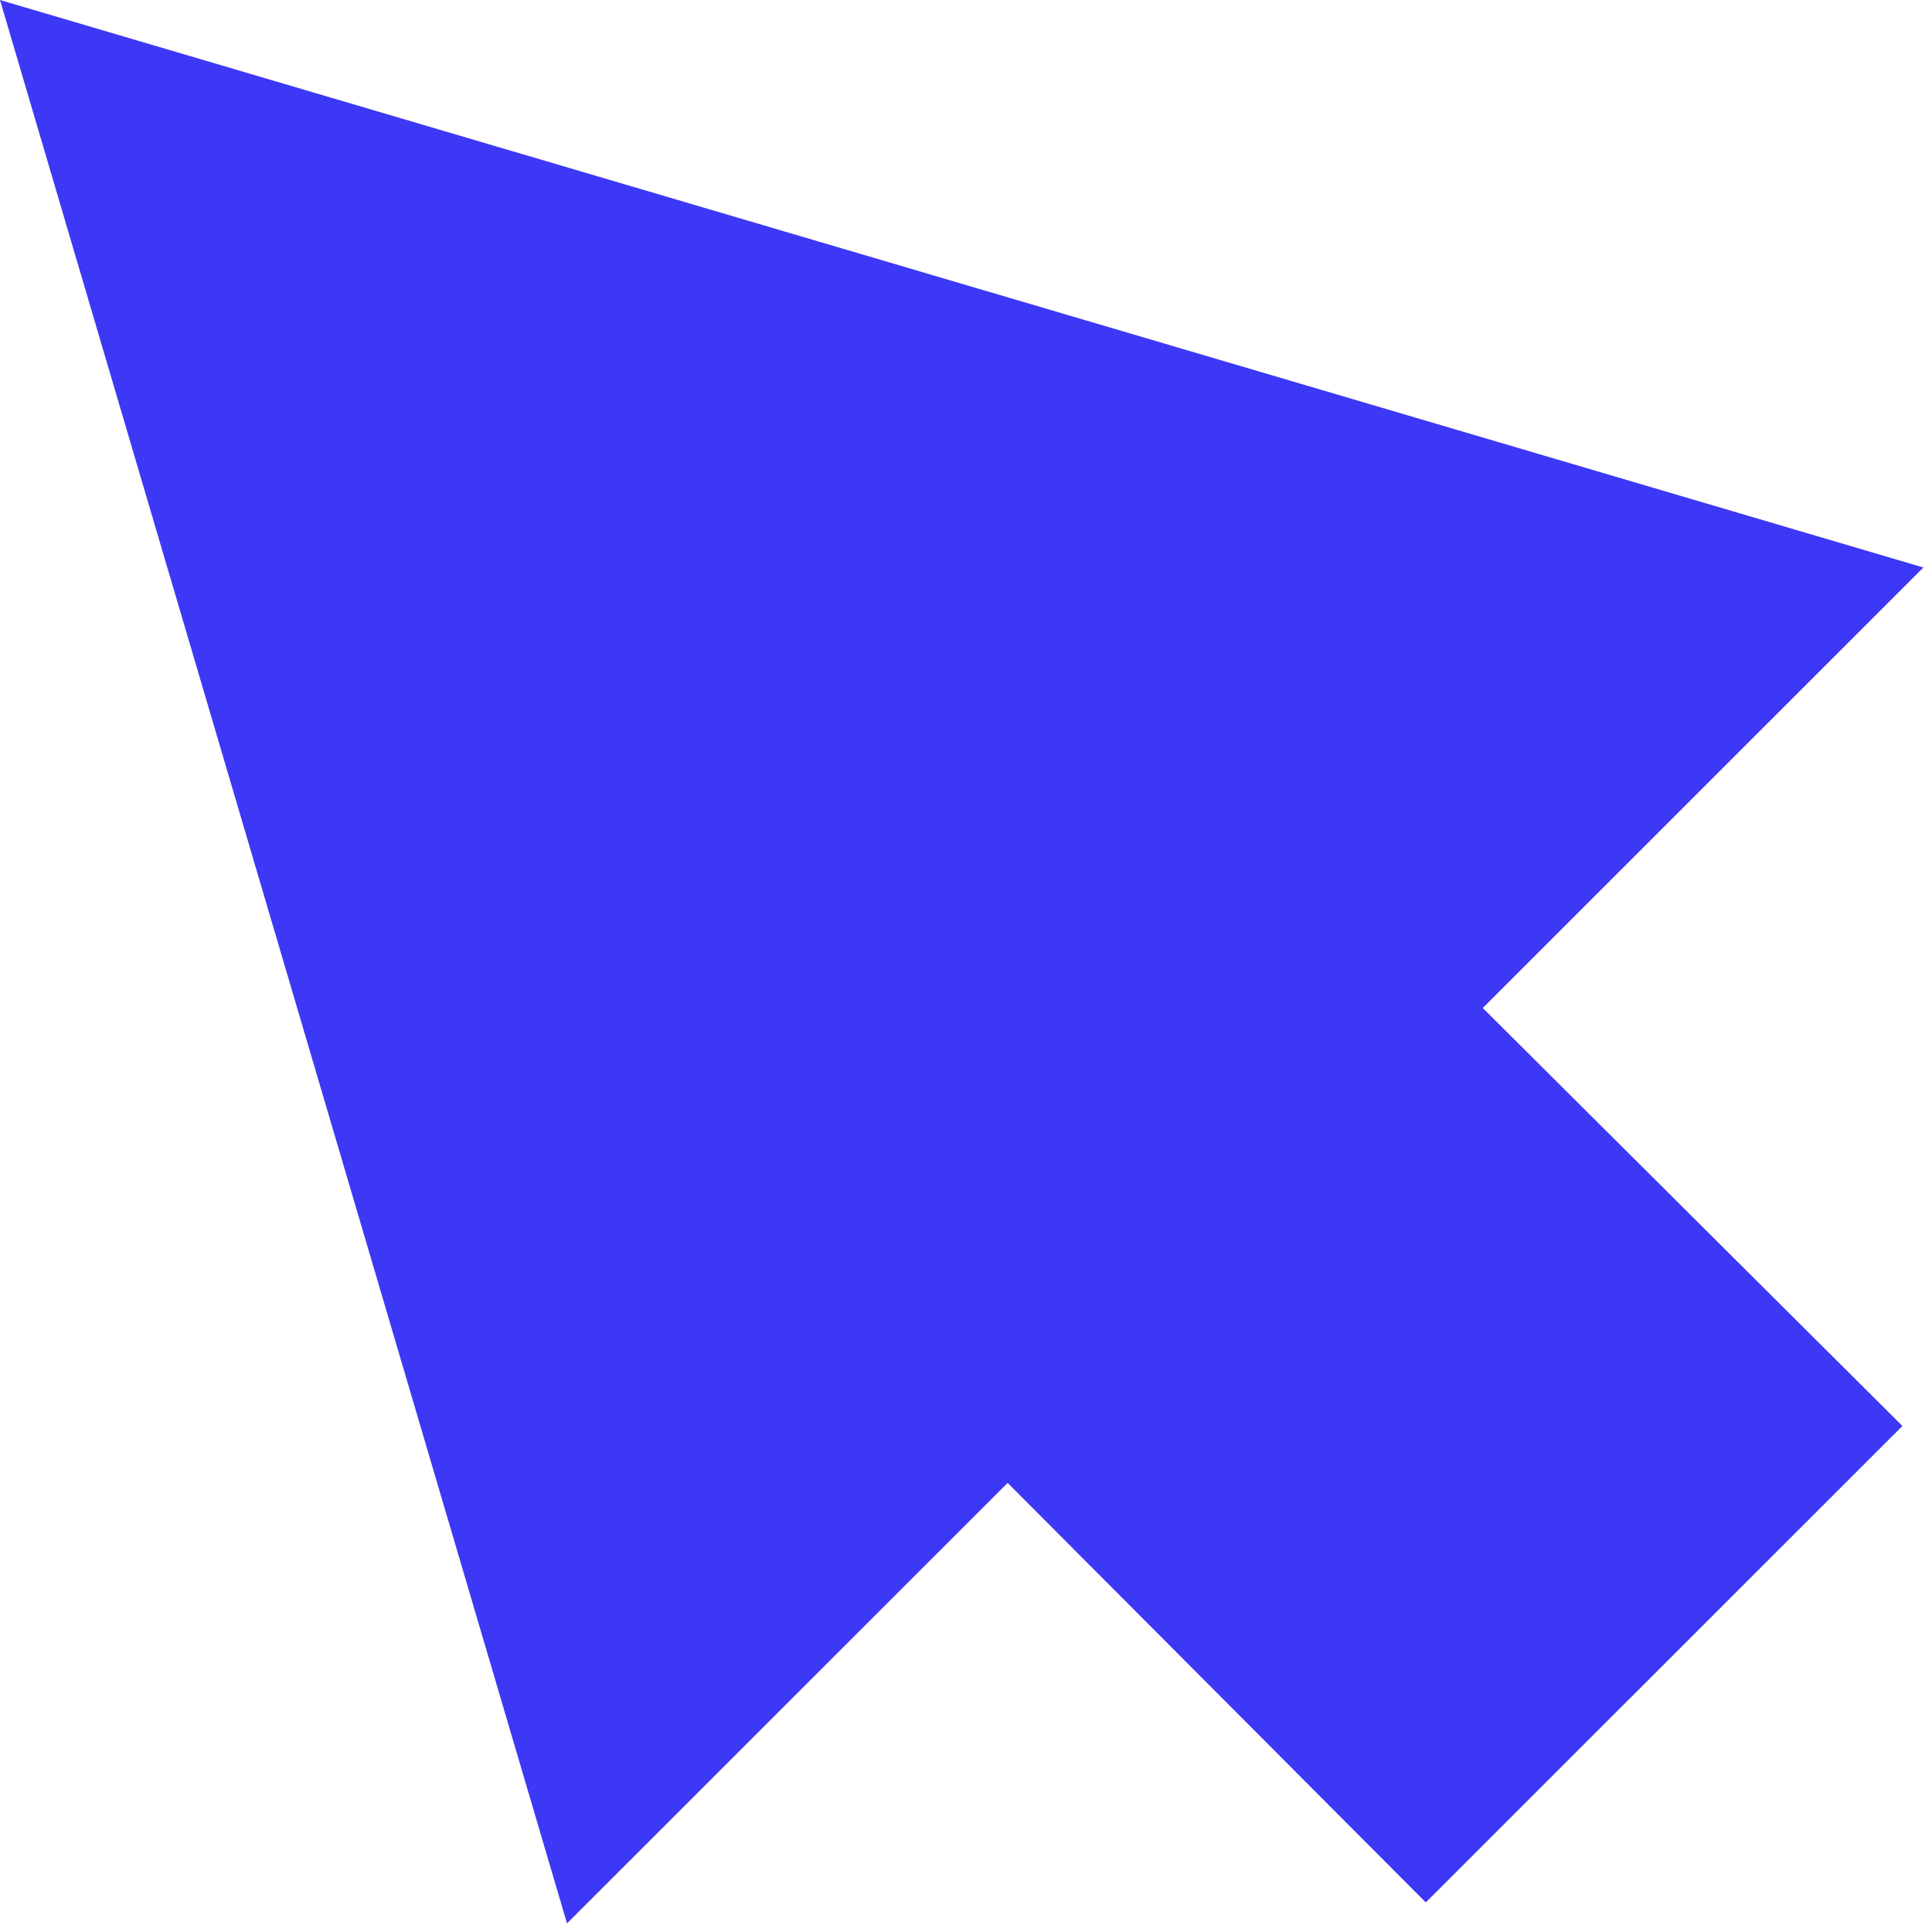 <svg width="52" height="52" viewBox="0 0 103 103" fill="none" xmlns="http://www.w3.org/2000/svg">
<g filter="url(#filter0_n_4046_7499)">
<path d="M0 0L30.229 102.541L53.72 79.058L76.013 101.423L101.423 76.023L79.05 53.738L102.541 30.255L0 0Z" fill="#3D38F5"/>
</g>
<defs>
<filter id="filter0_n_4046_7499" x="0" y="0" width="102.541" height="102.541" filterUnits="userSpaceOnUse" color-interpolation-filters="sRGB">
<feFlood flood-opacity="0" result="BackgroundImageFix"/>
<feBlend mode="normal" in="SourceGraphic" in2="BackgroundImageFix" result="shape"/>
<feTurbulence type="fractalNoise" baseFrequency="2 2" stitchTiles="stitch" numOctaves="3" result="noise" seed="5901" />
<feColorMatrix in="noise" type="luminanceToAlpha" result="alphaNoise" />
<feComponentTransfer in="alphaNoise" result="coloredNoise1">
<feFuncA type="discrete" tableValues="1 1 1 1 1 1 1 1 1 1 1 1 1 1 1 1 1 1 1 1 1 1 1 1 1 1 1 1 1 1 1 1 1 1 1 1 1 1 1 1 1 1 1 1 1 1 1 1 1 1 1 0 0 0 0 0 0 0 0 0 0 0 0 0 0 0 0 0 0 0 0 0 0 0 0 0 0 0 0 0 0 0 0 0 0 0 0 0 0 0 0 0 0 0 0 0 0 0 0 0 "/>
</feComponentTransfer>
<feComposite operator="in" in2="shape" in="coloredNoise1" result="noise1Clipped" />
<feFlood flood-color="rgba(36, 33, 154, 0.6)" result="color1Flood" />
<feComposite operator="in" in2="noise1Clipped" in="color1Flood" result="color1" />
<feMerge result="effect1_noise_4046_7499">
<feMergeNode in="shape" />
<feMergeNode in="color1" />
</feMerge>
</filter>
</defs>
</svg>
